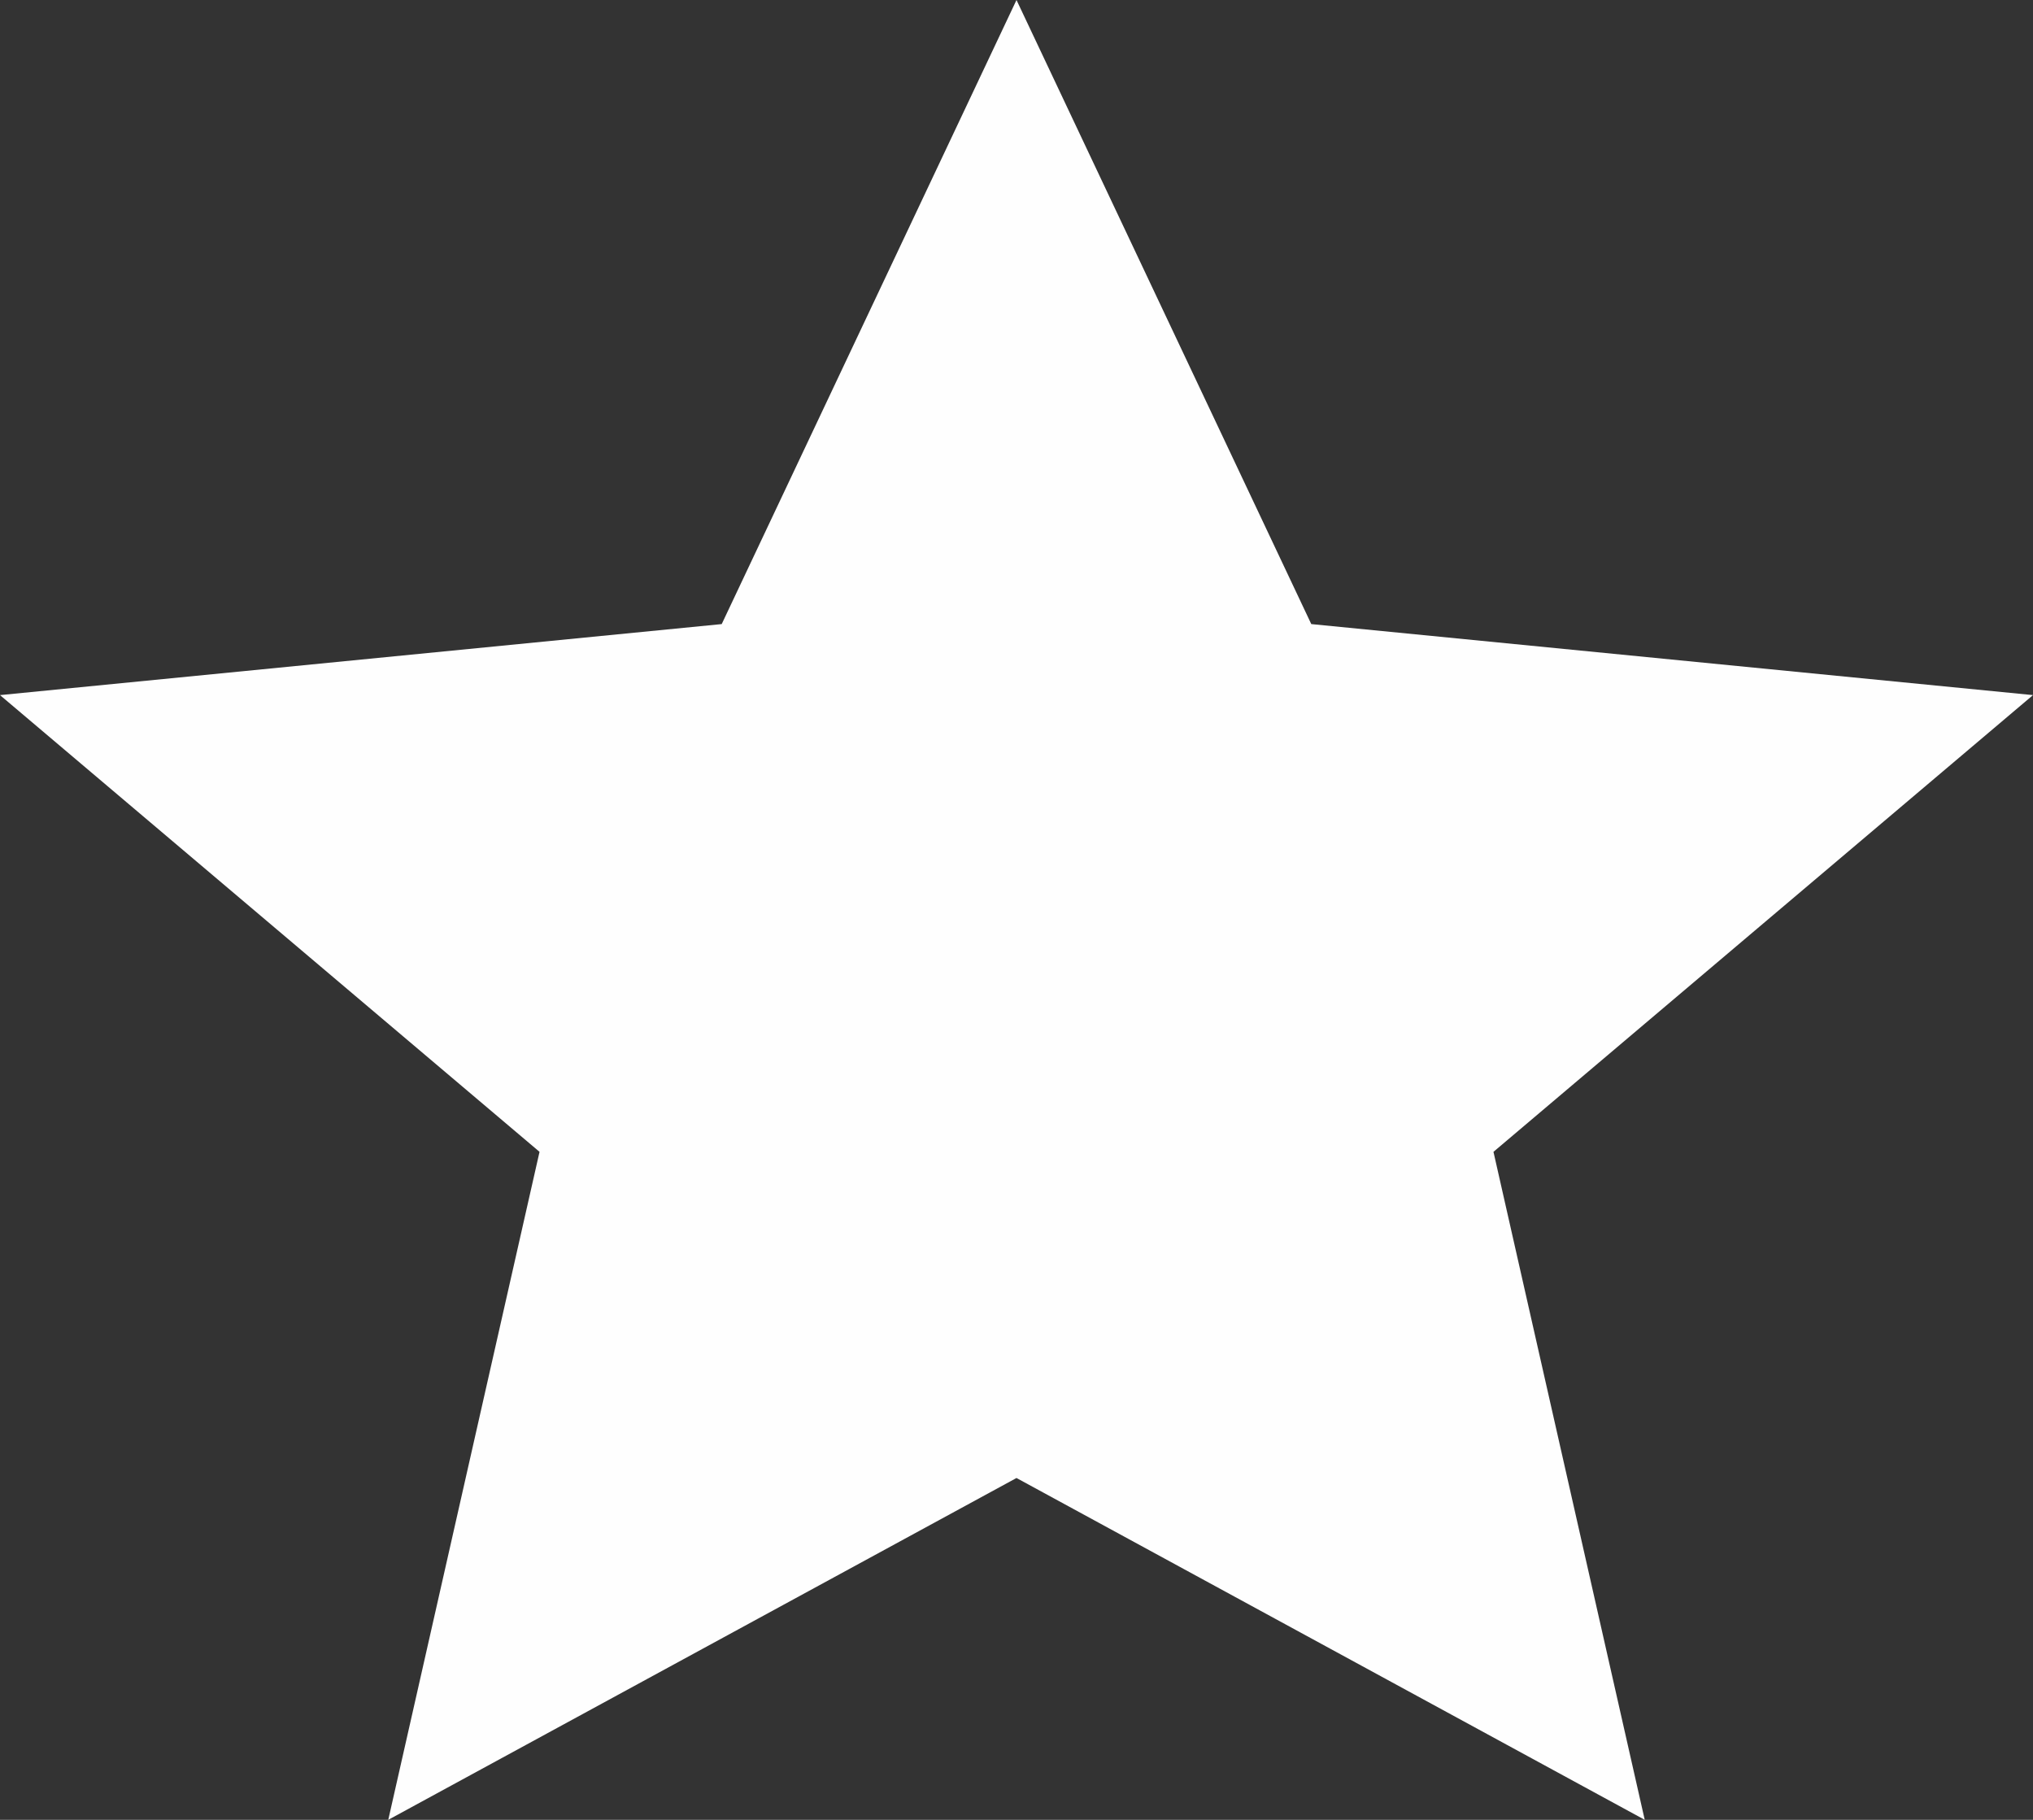 <?xml version="1.0" encoding="UTF-8"?>
<!DOCTYPE svg PUBLIC "-//W3C//DTD SVG 1.1//EN" "http://www.w3.org/Graphics/SVG/1.1/DTD/svg11.dtd">
<!-- Creator: CorelDRAW 2017 -->
<svg xmlns="http://www.w3.org/2000/svg" xml:space="preserve" width="373.84mm" height="334.629mm" version="1.1" style="shape-rendering:geometricPrecision; text-rendering:geometricPrecision; image-rendering:optimizeQuality; fill-rule:evenodd; clip-rule:evenodd"
viewBox="0 0 2062.01 1845.73"
 xmlns:xlink="http://www.w3.org/1999/xlink">
 <rect x="0" y="0" width="2062.01" height="1845.73" fill="#333333" stroke="none"/>
 <defs>
  <style type="text/css">
   <![CDATA[
    .fil0 {fill:#FEFEFE}
   ]]>
  </style>
 </defs>
 <g id="Слой_x0020_1">
  <polygon class="fil0" points="1031,0 1329.99,632.97 2062.01,705 1514.78,1168.23 1668.2,1845.73 1031,1499.04 393.81,1845.73 547.23,1168.23 -0,705 732.01,632.97 "/>
 </g>
</svg>
